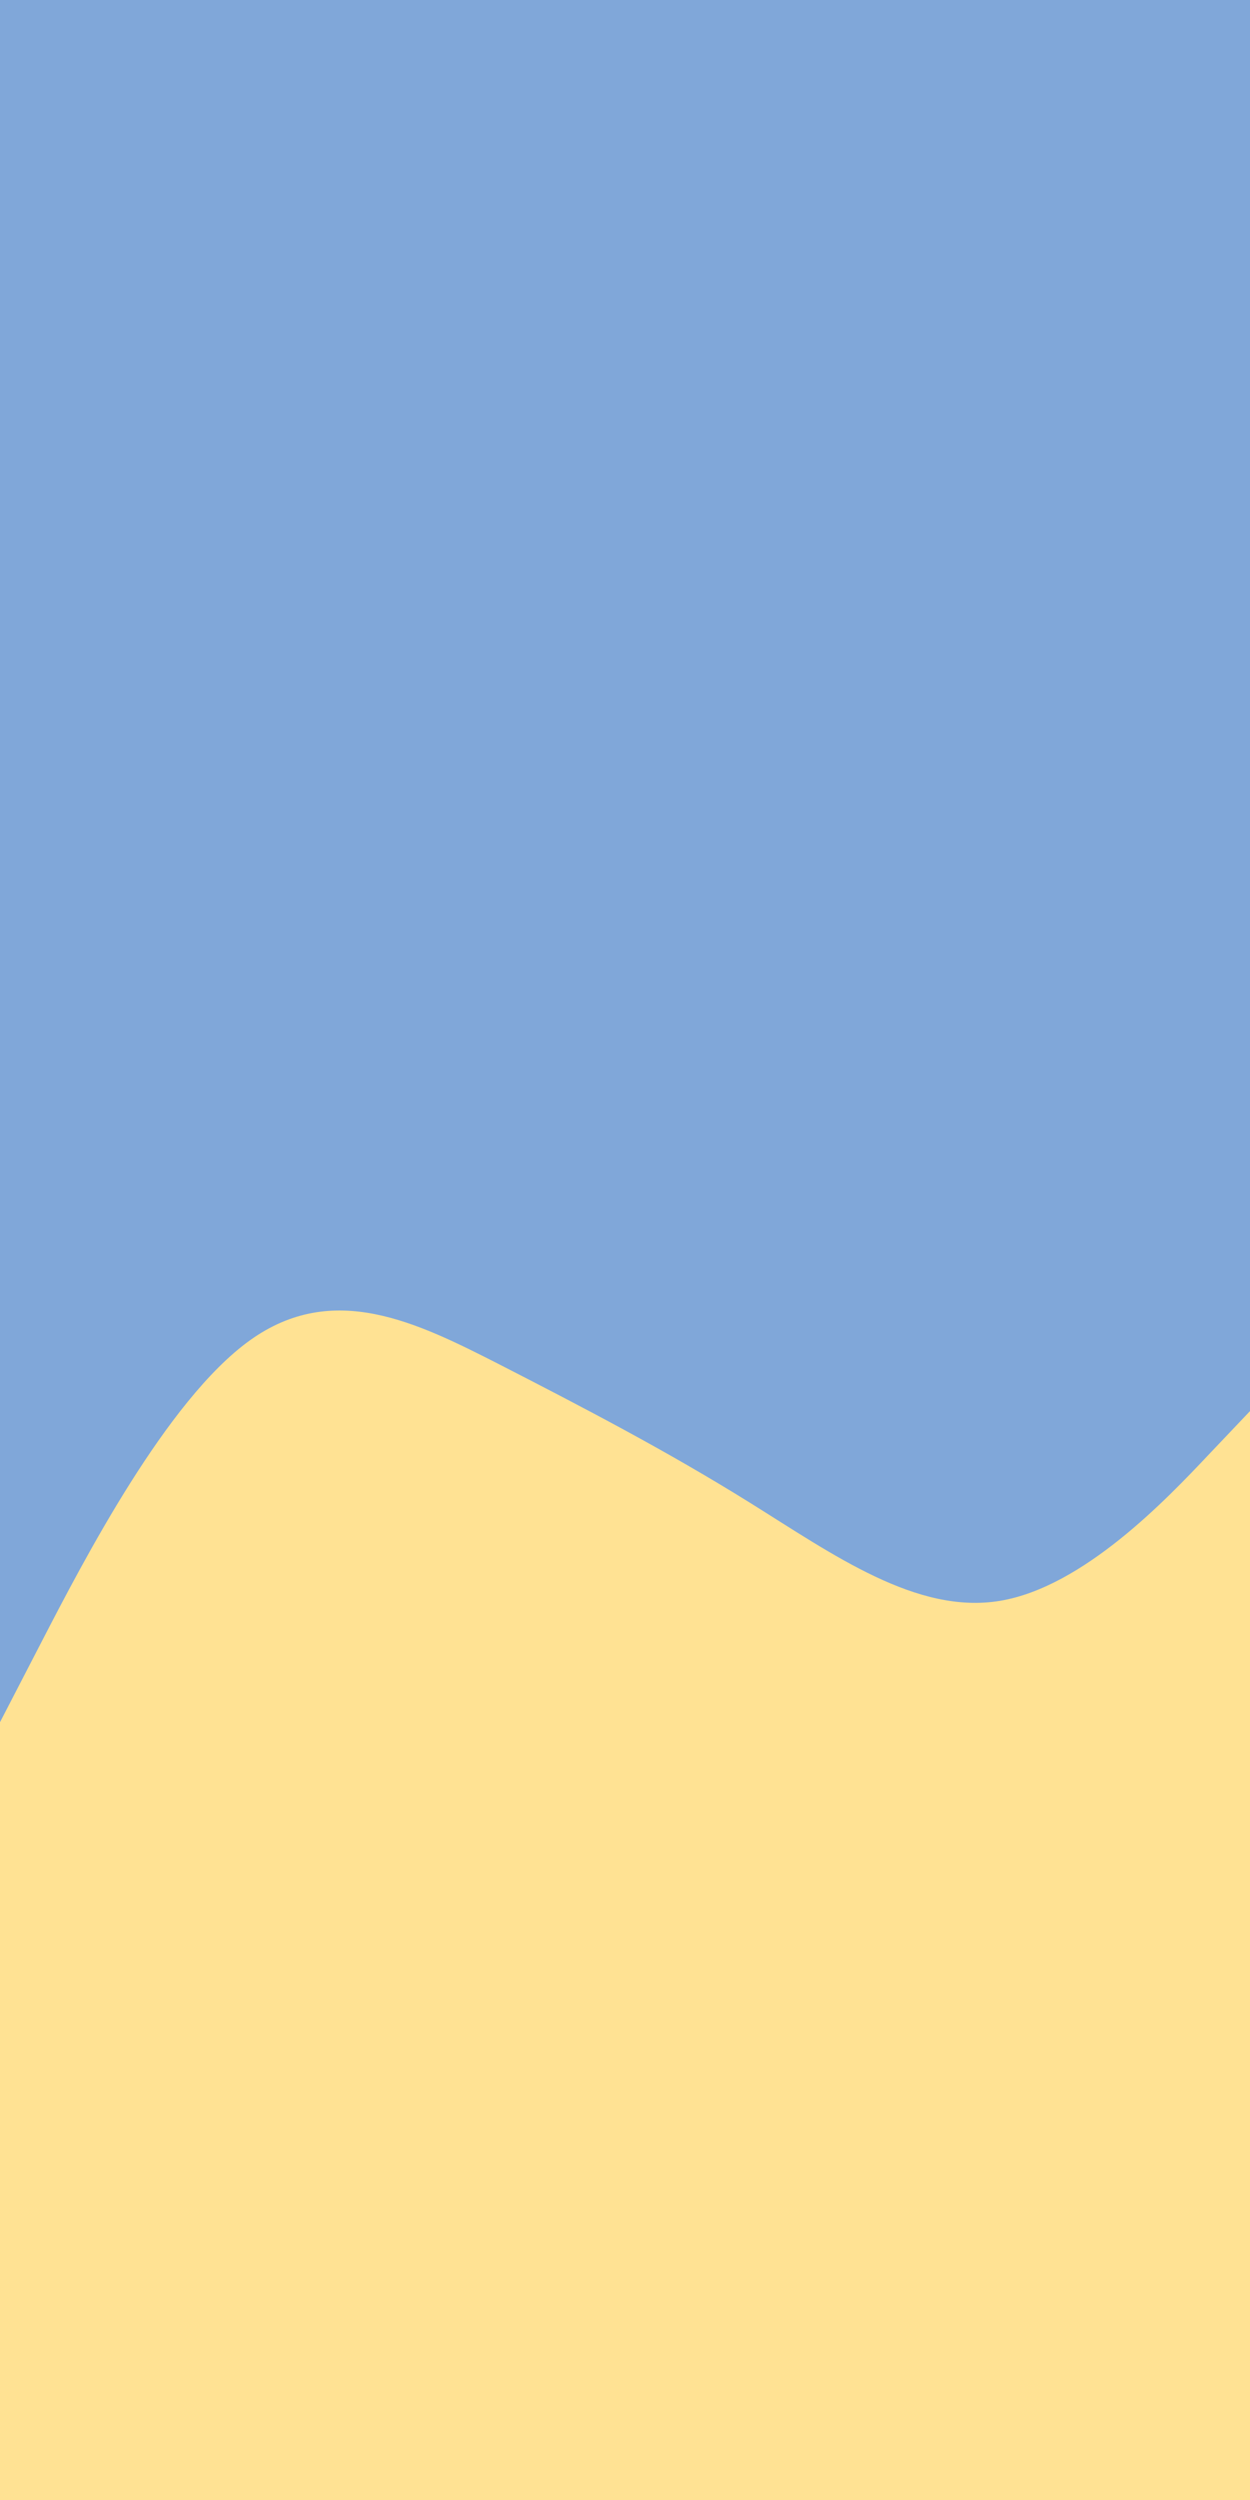 <svg id="visual" viewBox="0 0 450 900" width="450" height="900" xmlns="http://www.w3.org/2000/svg" version="1.1">
    <rect x="0" y="0" width="450" height="900" fill="#80a7d9"></rect>
    <path d="M0 620L15 591C30 562 60 504 90 482.5C120 461 150 476 180 491.3C210 506.7 240 522.3 270 541C300 559.7 330 581.3 360 576.3C390 571.3 420 539.7 435 523.8L450 508L450 901L435 901C420 901 390 901 360 901C330 901 300 901 270 901C240 901 210 901 180 901C150 901 120 901 90 901C60 901 30 901 15 901L0 901Z"
          fill="#ffe293" stroke-linecap="round" stroke-linejoin="miter"></path>
</svg>